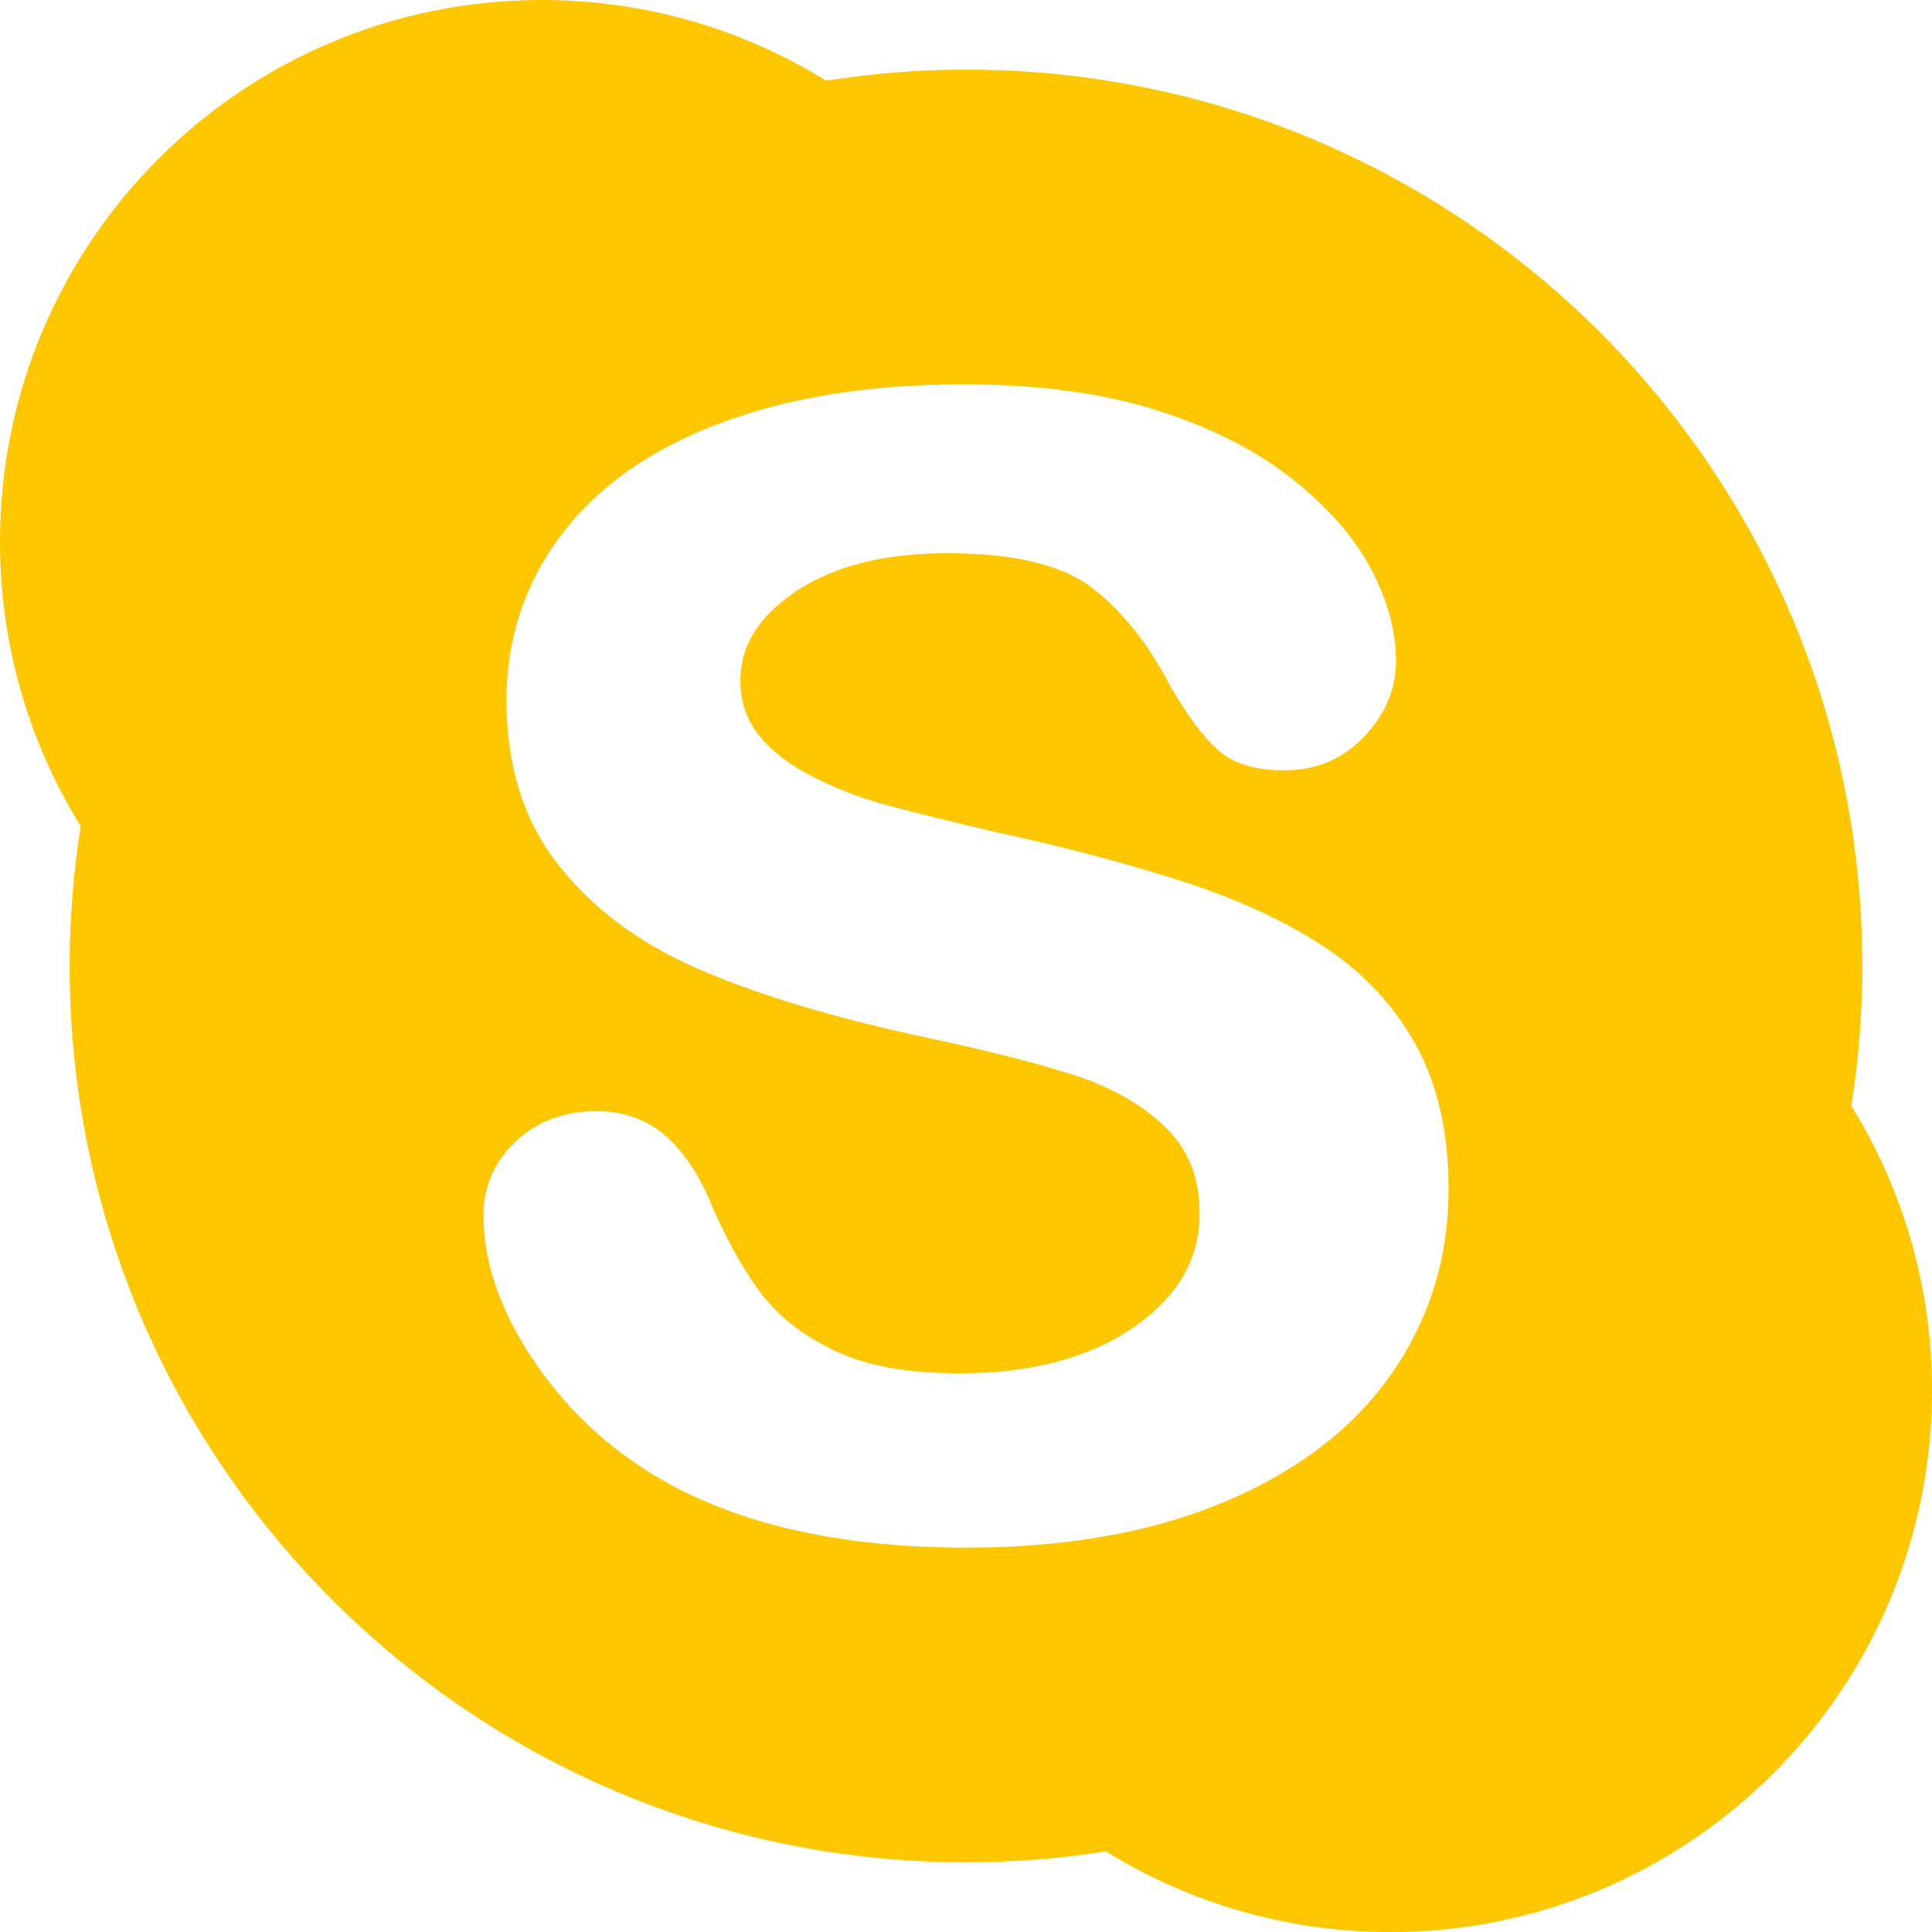 <svg width="36" height="36" viewBox="0 0 36 36" fill="none" xmlns="http://www.w3.org/2000/svg">
<path d="M34.497 20.607C34.632 19.756 34.702 18.887 34.702 18C34.702 8.775 27.224 1.297 17.999 1.297C17.114 1.297 16.242 1.37 15.393 1.503C13.855 0.551 12.039 0 10.093 0C4.519 0 0 4.518 0 10.093C0 12.039 0.551 13.853 1.503 15.394C1.371 16.245 1.298 17.112 1.298 18C1.298 27.225 8.776 34.701 17.999 34.701C18.885 34.701 19.757 34.632 20.606 34.498C22.146 35.448 23.96 36.001 25.906 36.001C31.482 36.001 36 31.481 36 25.907C36 23.96 35.45 22.147 34.497 20.607ZM25.93 25.596C25.223 26.613 24.185 27.408 22.829 27.98C21.47 28.553 19.863 28.838 18.009 28.838C15.785 28.838 13.945 28.449 12.492 27.663C11.462 27.101 10.624 26.346 9.98 25.405C9.335 24.463 9.008 23.541 9.008 22.642C9.008 22.111 9.21 21.65 9.604 21.274C10.002 20.895 10.514 20.705 11.119 20.705C11.615 20.705 12.04 20.854 12.387 21.15C12.731 21.445 13.019 21.875 13.255 22.442C13.538 23.099 13.845 23.649 14.172 24.087C14.497 24.52 14.954 24.881 15.546 25.164C16.131 25.448 16.911 25.589 17.886 25.589C19.221 25.589 20.299 25.301 21.125 24.731C21.954 24.156 22.353 23.457 22.353 22.612C22.353 21.939 22.138 21.403 21.697 20.986C21.253 20.563 20.678 20.241 19.966 20.017C19.251 19.79 18.29 19.549 17.087 19.296C15.471 18.943 14.119 18.533 13.025 18.061C11.929 17.588 11.056 16.941 10.409 16.124C9.761 15.299 9.437 14.273 9.437 13.058C9.437 11.9 9.779 10.864 10.462 9.962C11.145 9.058 12.133 8.366 13.421 7.884C14.704 7.402 16.215 7.161 17.947 7.161C19.331 7.161 20.529 7.321 21.542 7.64C22.553 7.961 23.396 8.385 24.07 8.917C24.739 9.447 25.232 10.007 25.544 10.594C25.856 11.183 26.013 11.758 26.013 12.319C26.013 12.841 25.811 13.314 25.416 13.729C25.022 14.145 24.518 14.356 23.929 14.354C23.398 14.354 22.982 14.232 22.693 13.973C22.412 13.722 22.116 13.323 21.797 12.766C21.393 11.99 20.91 11.385 20.347 10.952C19.799 10.528 18.896 10.307 17.639 10.309C16.475 10.309 15.545 10.547 14.842 11.012C14.135 11.484 13.797 12.032 13.796 12.674C13.797 13.076 13.913 13.416 14.146 13.706C14.382 13.999 14.711 14.252 15.133 14.466C15.556 14.683 15.986 14.851 16.419 14.972C16.856 15.096 17.581 15.275 18.59 15.513C19.855 15.785 21.002 16.09 22.033 16.422C23.062 16.755 23.94 17.158 24.666 17.637C25.397 18.115 25.968 18.724 26.376 19.46C26.787 20.198 26.992 21.098 26.992 22.157C26.993 23.433 26.638 24.58 25.93 25.596Z" fill="#FFC700"/>
</svg>

